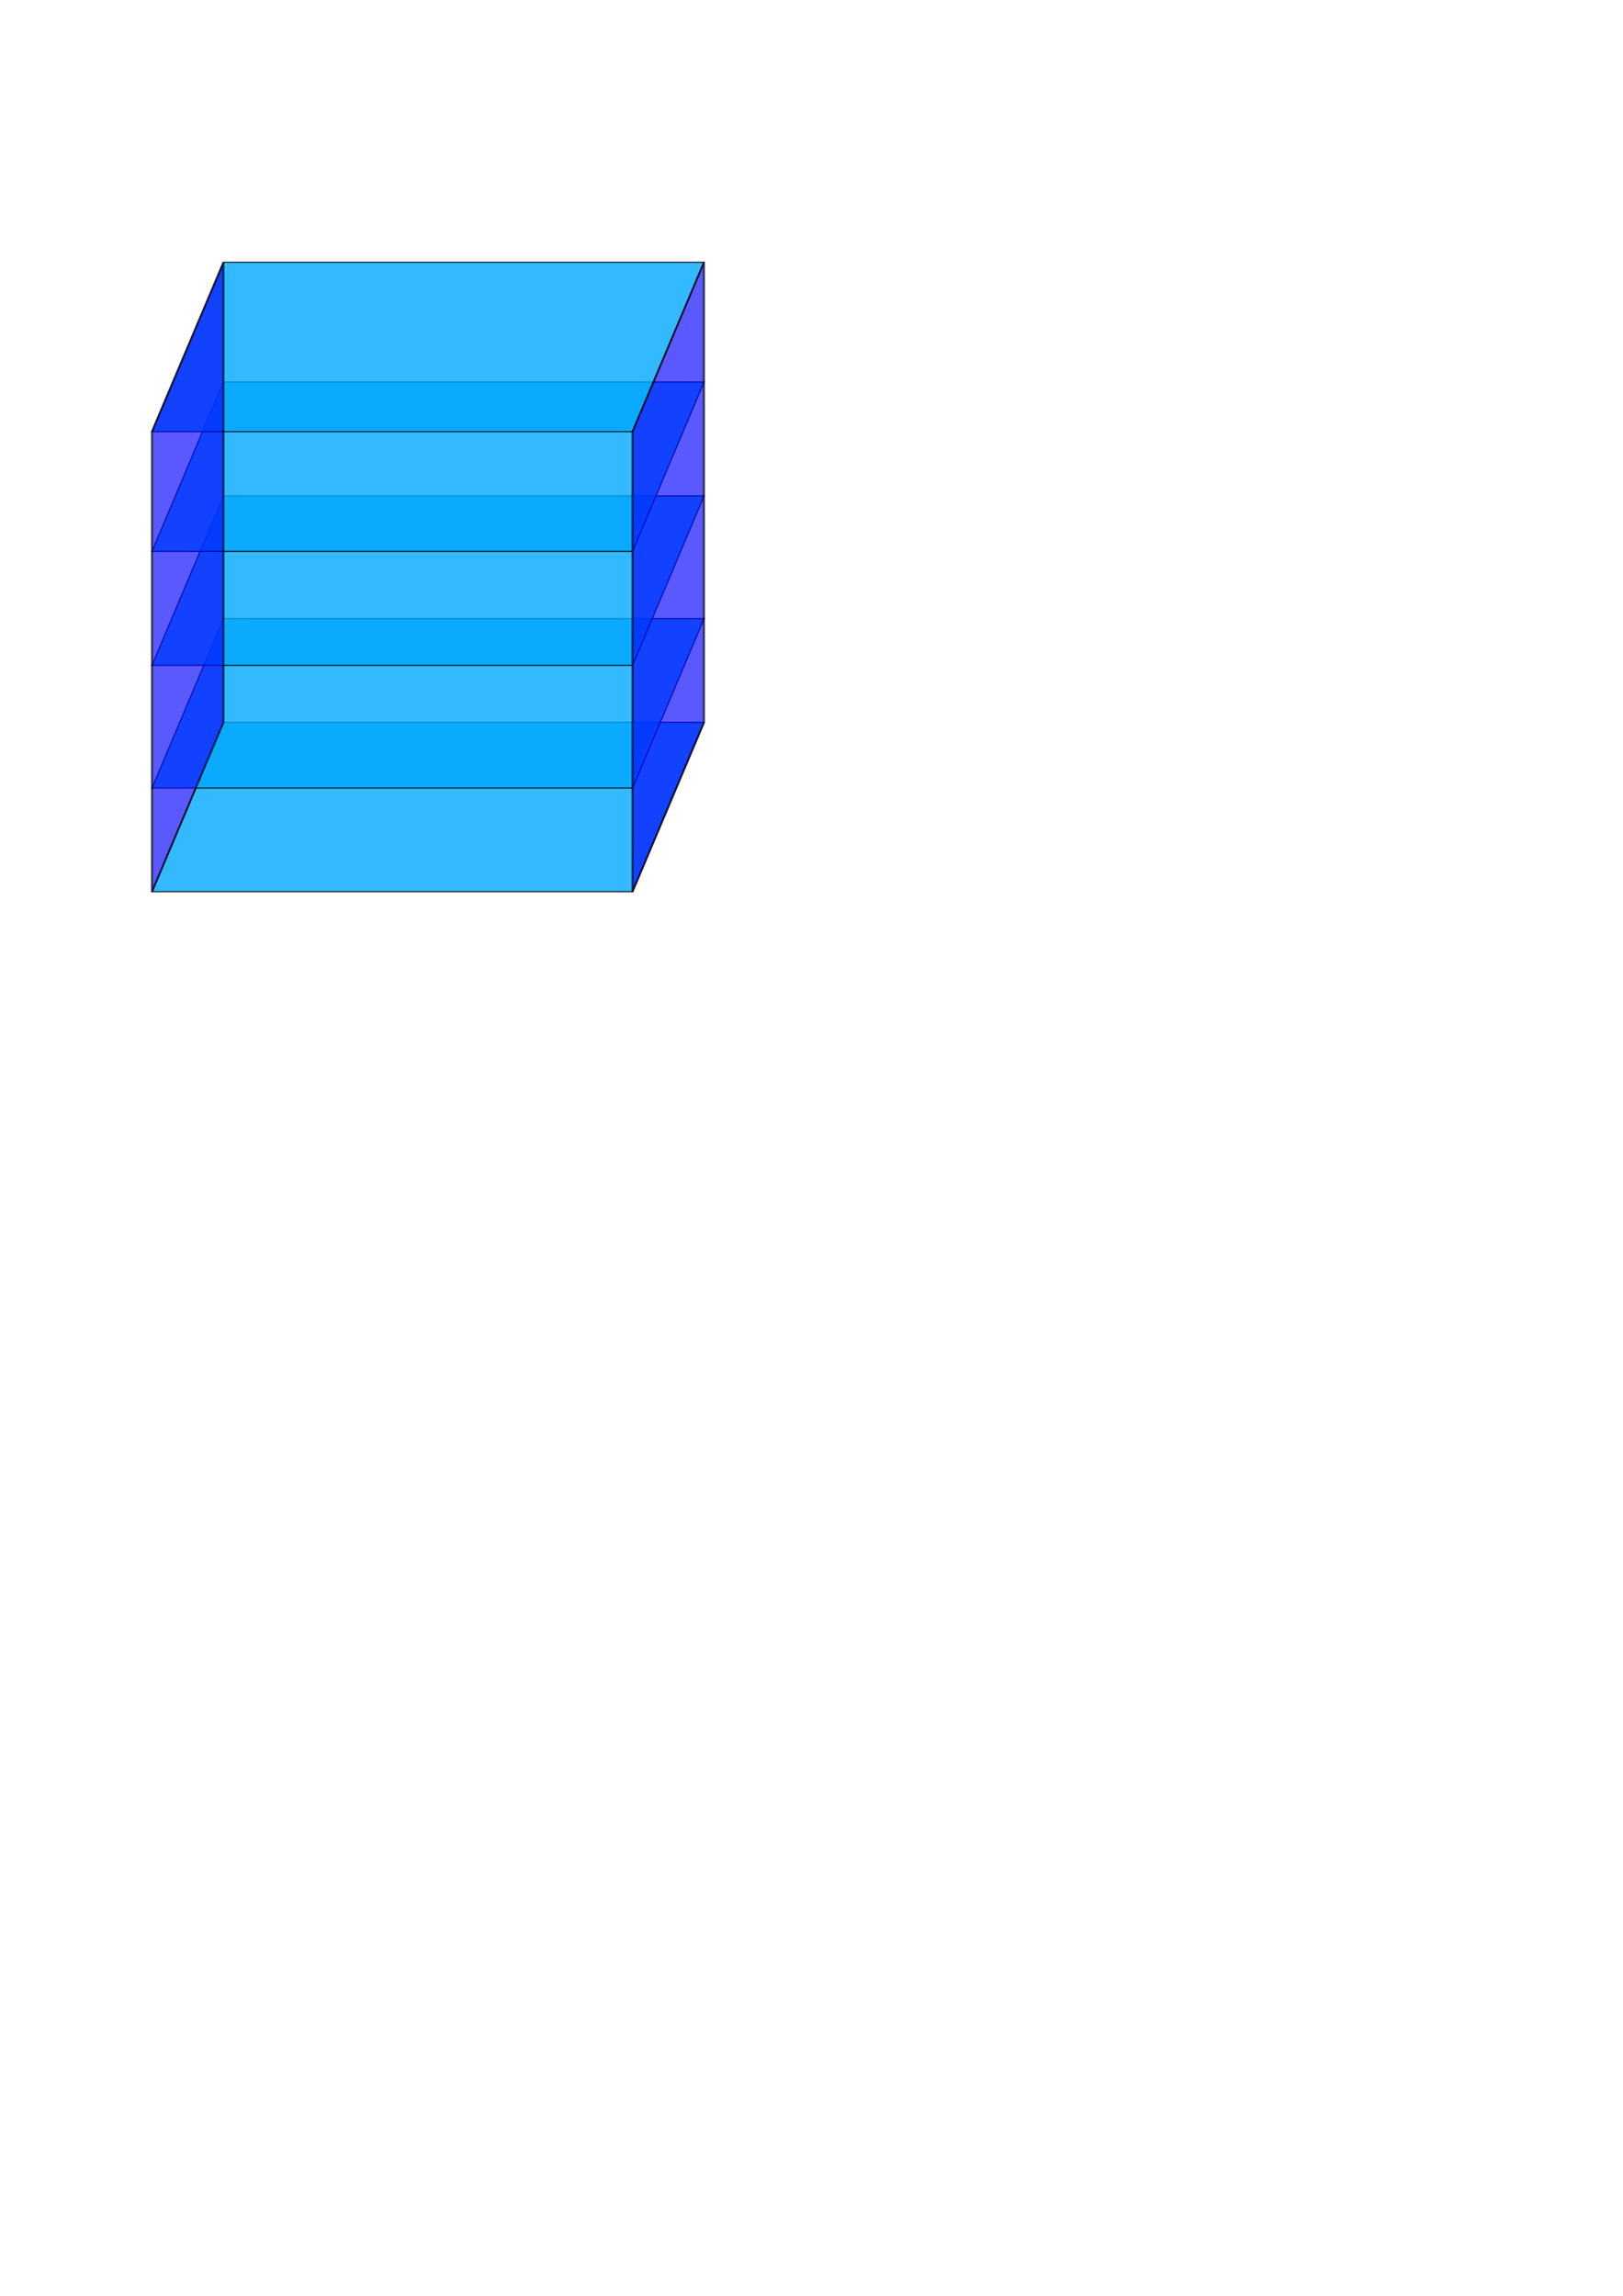 <?xml version="1.0" encoding="UTF-8" standalone="no"?>
<svg
   xmlns:dc="http://purl.org/dc/elements/1.1/"
   xmlns:cc="http://creativecommons.org/ns#"
   xmlns:rdf="http://www.w3.org/1999/02/22-rdf-syntax-ns#"
   xmlns:svg="http://www.w3.org/2000/svg"
   xmlns="http://www.w3.org/2000/svg"
   id="svg8"
   version="1.1"
   viewBox="0 0 210 297"
   height="297mm"
   width="210mm">
  <defs
     id="defs2" />
  <g
     id="layer1">
    <rect
       transform="matrix(1,0,-0.389,0.921,0,0)"
       style="opacity:0.8;fill:#00a8ff;fill-true:evenodd;fill-opacity:1;stroke-width:0.167;stroke:#000000;stroke-opacity:1"
       y="101.456"
       x="68.394"
       height="23.798"
       width="62.177"
       id="rect3680" />
    <rect
       transform="matrix(1,0,-0.389,0.921,0,0)"
       style="opacity:0.8;fill:#00a8ff;fill-true:evenodd;fill-opacity:1;stroke-width:0.167;stroke:#000000;stroke-opacity:1"
       y="86.89"
       x="62.726"
       height="23.798"
       width="62.177"
       id="rect3680-1" />
    <rect
       transform="matrix(1,0,-0.389,0.921,0,0)"
       style="opacity:0.8;fill:#00a8ff;fill-true:evenodd;fill-opacity:1;stroke-width:0.167;stroke:#000000;stroke-opacity:1"
       y="69.657"
       x="56.02"
       height="23.798"
       width="62.177"
       id="rect3680-8" />
    <rect
       transform="matrix(1,0,-0.389,0.921,0,0)"
       style="opacity:0.8;fill:#00a8ff;fill-true:evenodd;fill-opacity:1;stroke-width:0.167;stroke:#000000;stroke-opacity:1"
       y="53.654"
       x="49.793"
       height="23.798"
       width="62.177"
       id="rect3680-9" />
    <rect
       transform="matrix(1,0,-0.389,0.921,0,0)"
       style="opacity:0.8;fill:#00a8ff;fill-true:evenodd;fill-opacity:1;stroke-width:0.167;stroke:#000000;stroke-opacity:1"
       y="36.831"
       x="43.247"
       height="23.798"
       width="62.177"
       id="rect3680-4" />
    <path
       id="path4602"
       d="m 91.092,33.929 10e-7,59.531 -9.26,21.923 0,-59.531 z"
       style="fill:#0000ff;stroke:#000000;fill-true:evenodd;stroke-width:0.265px;stroke-linecap:butt;stroke-linejoin:miter;stroke-opacity:1;opacity:0.652" />
    <path
       id="path4602-9"
       d="M 28.915,33.929 V 93.46 l -9.26,21.923 V 55.851 Z"
       style="opacity:0.652;fill:#0000ff;stroke:#000000;fill-true:evenodd;stroke-width:0.265px;stroke-linecap:butt;stroke-linejoin:miter;stroke-opacity:1" />
  </g>
</svg>
